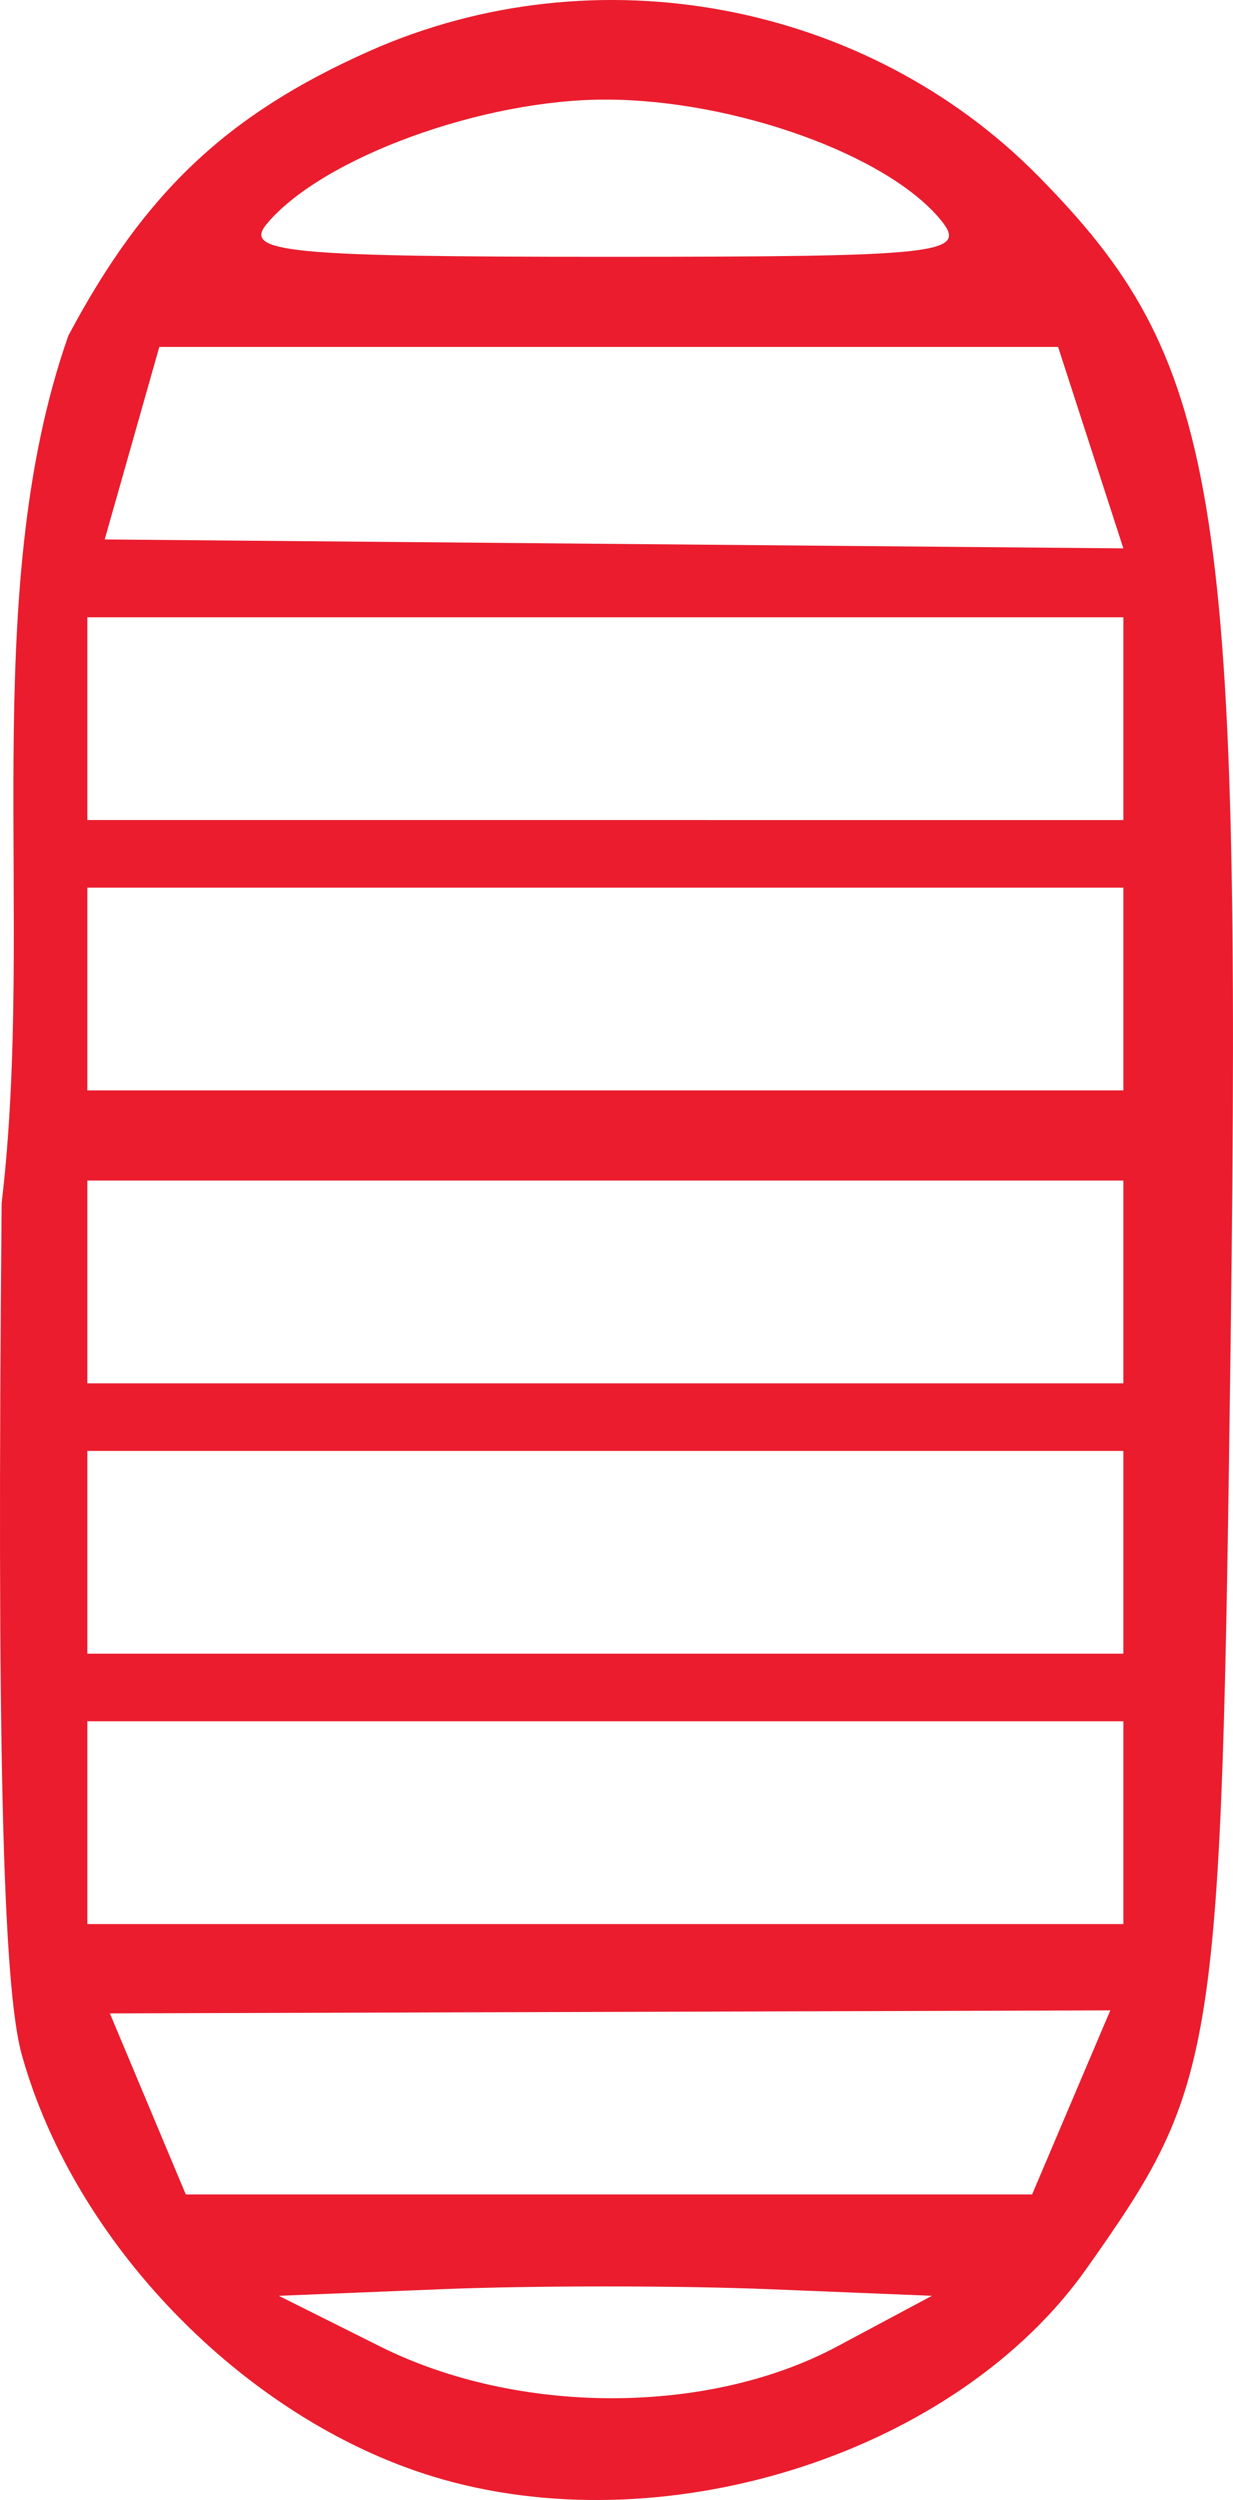 <?xml version="1.0" encoding="UTF-8" standalone="no"?>
<!-- Created with Inkscape (http://www.inkscape.org/) -->

<svg
   xmlns:dc="http://purl.org/dc/elements/1.1/"
   xmlns:cc="http://creativecommons.org/ns#"
   xmlns:rdf="http://www.w3.org/1999/02/22-rdf-syntax-ns#"
   xmlns:svg="http://www.w3.org/2000/svg"
   xmlns="http://www.w3.org/2000/svg"
   xmlns:sodipodi="http://sodipodi.sourceforge.net/DTD/sodipodi-0.dtd"
   xmlns:inkscape="http://www.inkscape.org/namespaces/inkscape"
   version="1.1"
   id="svg2"
   width="54.747"
   height="110.962"
   viewBox="0 0 54.747 110.962"
   sodipodi:docname="RED.svg"
   inkscape:version="0.92.3 (2405546, 2018-03-11)">
  <defs
     id="defs6" />
  <sodipodi:namedview
     pagecolor="#ffffff"
     bordercolor="#666666"
     borderopacity="1"
     objecttolerance="10"
     gridtolerance="10"
     guidetolerance="10"
     inkscape:pageopacity="0"
     inkscape:pageshadow="2"
     inkscape:window-width="1920"
     inkscape:window-height="1017"
     id="namedview4"
     showgrid="false"
     inkscape:zoom="3.9970587"
     inkscape:cx="-4.9612024"
     inkscape:cy="63.545682"
     inkscape:window-x="-8"
     inkscape:window-y="-8"
     inkscape:window-maximized="1"
     inkscape:current-layer="svg2" />
  <path
     style="fill:#ea1c2d;fill-opacity:1;stroke:none;stroke-opacity:1"
     d="M 19.699,110.059 C 11.188,107.666 3.362,99.786 0.967,91.196 0.114,88.139 -0.144,77.229 0.073,53.398 c 1.513,-12.776 -1.094,-26.96 2.962,-38.5 3.371,-6.344 7.036,-9.81 13.343,-12.62 10.086,-4.493 22.122,-2.185 29.739,5.555 7.961,8.089 9.019,13.819 8.528,51.458 -0.42,32.164 -0.572,33.148 -6.407,41.408 -5.698,8.066 -18.366,12.22 -28.54,9.36 z m 17.469,-5.911 4.21,-2.25 -7.25,-0.294 c -3.987,-0.162 -10.512,-0.162 -14.5,0 l -7.25,0.294 4.5,2.249 c 6.128,3.063 14.559,3.063 20.29,7.9e-4 z M 49.299,89.229 4.879,89.364 8.249,97.398 H 45.827 Z M 49.879,76.398 H 3.879 v 9 H 49.879 Z m 0,-12 H 3.879 v 9 H 49.879 Z m 0,-12 H 3.879 v 9 H 49.879 Z m 0,-13 H 3.879 v 9 H 49.879 Z m 0,-12 H 3.879 v 9 H 49.879 Z m 0,-3.059 -2.898,-8.941 H 7.074 l -2.425,8.545 z M 41.751,9.74 c -2.378,-2.873 -9.123,-5.297 -14.807,-5.32 -5.519,-0.022 -12.674,2.596 -15.107,5.528 -1.043,1.257 0.964,1.45 15.042,1.45 15.015,0 16.141,-0.126 14.872,-1.658 z"
     id="path4520"
     inkscape:connector-curvature="0"
     sodipodi:nodetypes="csccsssccsccccssccccccccccccccccccccccccccccccccccccsssc" />
</svg>
